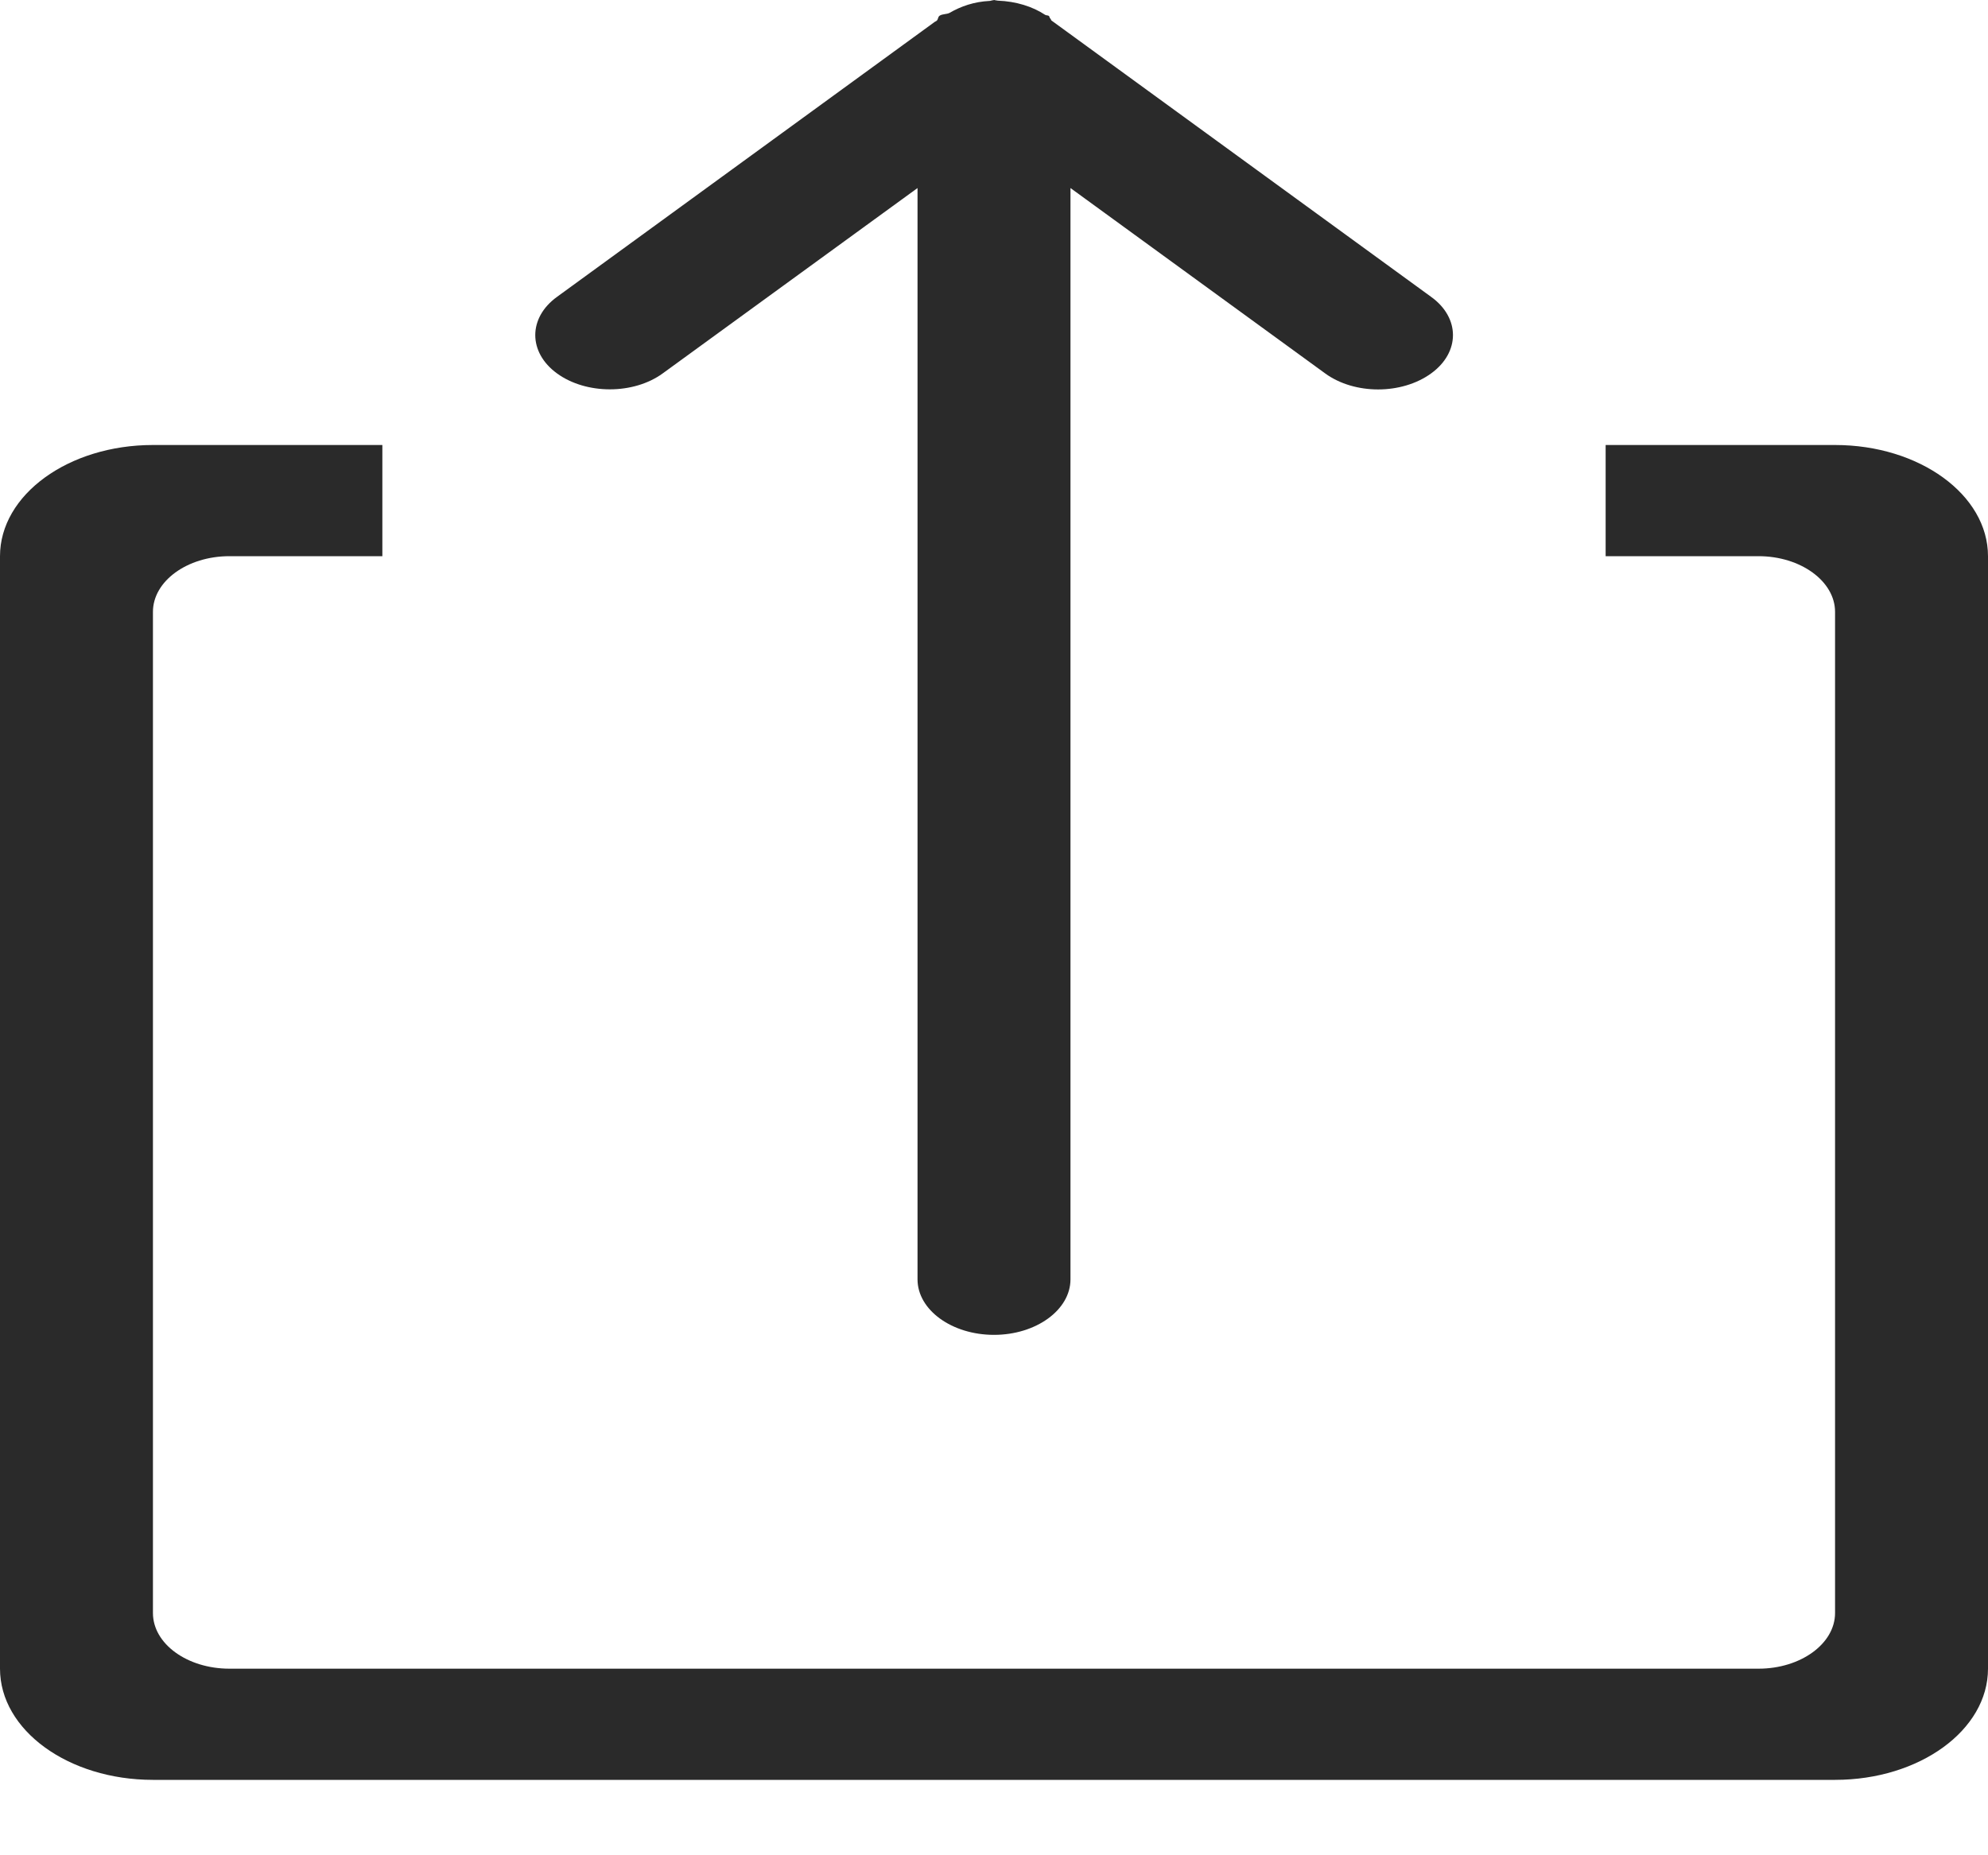 <svg width="15" height="14" viewBox="0 0 15 14" fill="none" xmlns="http://www.w3.org/2000/svg">
<path fill-rule="evenodd" clip-rule="evenodd" d="M13.846 13.431H1.154C0.516 13.431 0 13.056 0 12.592V4.197C0 3.734 0.516 3.358 1.154 3.358H2.885V4.197H1.731C1.412 4.197 1.154 4.386 1.154 4.617V12.172C1.154 12.404 1.412 12.592 1.731 12.592H13.269C13.586 12.592 13.846 12.404 13.846 12.172V4.617C13.846 4.386 13.586 4.197 13.269 4.197H12.115V3.358H13.846C14.483 3.358 15 3.734 15 4.197V12.592C15 13.056 14.483 13.431 13.846 13.431ZM9.999 2.818L8.077 1.419V9.654C8.077 9.885 7.817 10.073 7.5 10.073C7.182 10.073 6.923 9.885 6.923 9.654V1.419L5 2.818C4.78 2.978 4.423 2.978 4.203 2.818C3.984 2.659 3.984 2.398 4.203 2.24L7.053 0.165C7.057 0.162 7.064 0.16 7.067 0.157C7.08 0.146 7.075 0.13 7.089 0.119C7.111 0.104 7.142 0.109 7.165 0.097C7.251 0.047 7.35 0.013 7.466 0.007C7.476 0.007 7.484 0.002 7.492 0.002C7.495 0.002 7.498 0 7.501 0C7.505 0 7.507 0.002 7.51 0.002C7.517 0.002 7.522 0.005 7.529 0.005C7.666 0.01 7.791 0.049 7.886 0.112C7.895 0.117 7.907 0.115 7.914 0.12C7.921 0.127 7.918 0.136 7.926 0.141C7.93 0.144 7.929 0.151 7.934 0.155L10.798 2.24C11.018 2.398 11.018 2.659 10.798 2.818C10.576 2.979 10.22 2.979 9.999 2.818Z" fill="#2A2A2A"/>
</svg>

